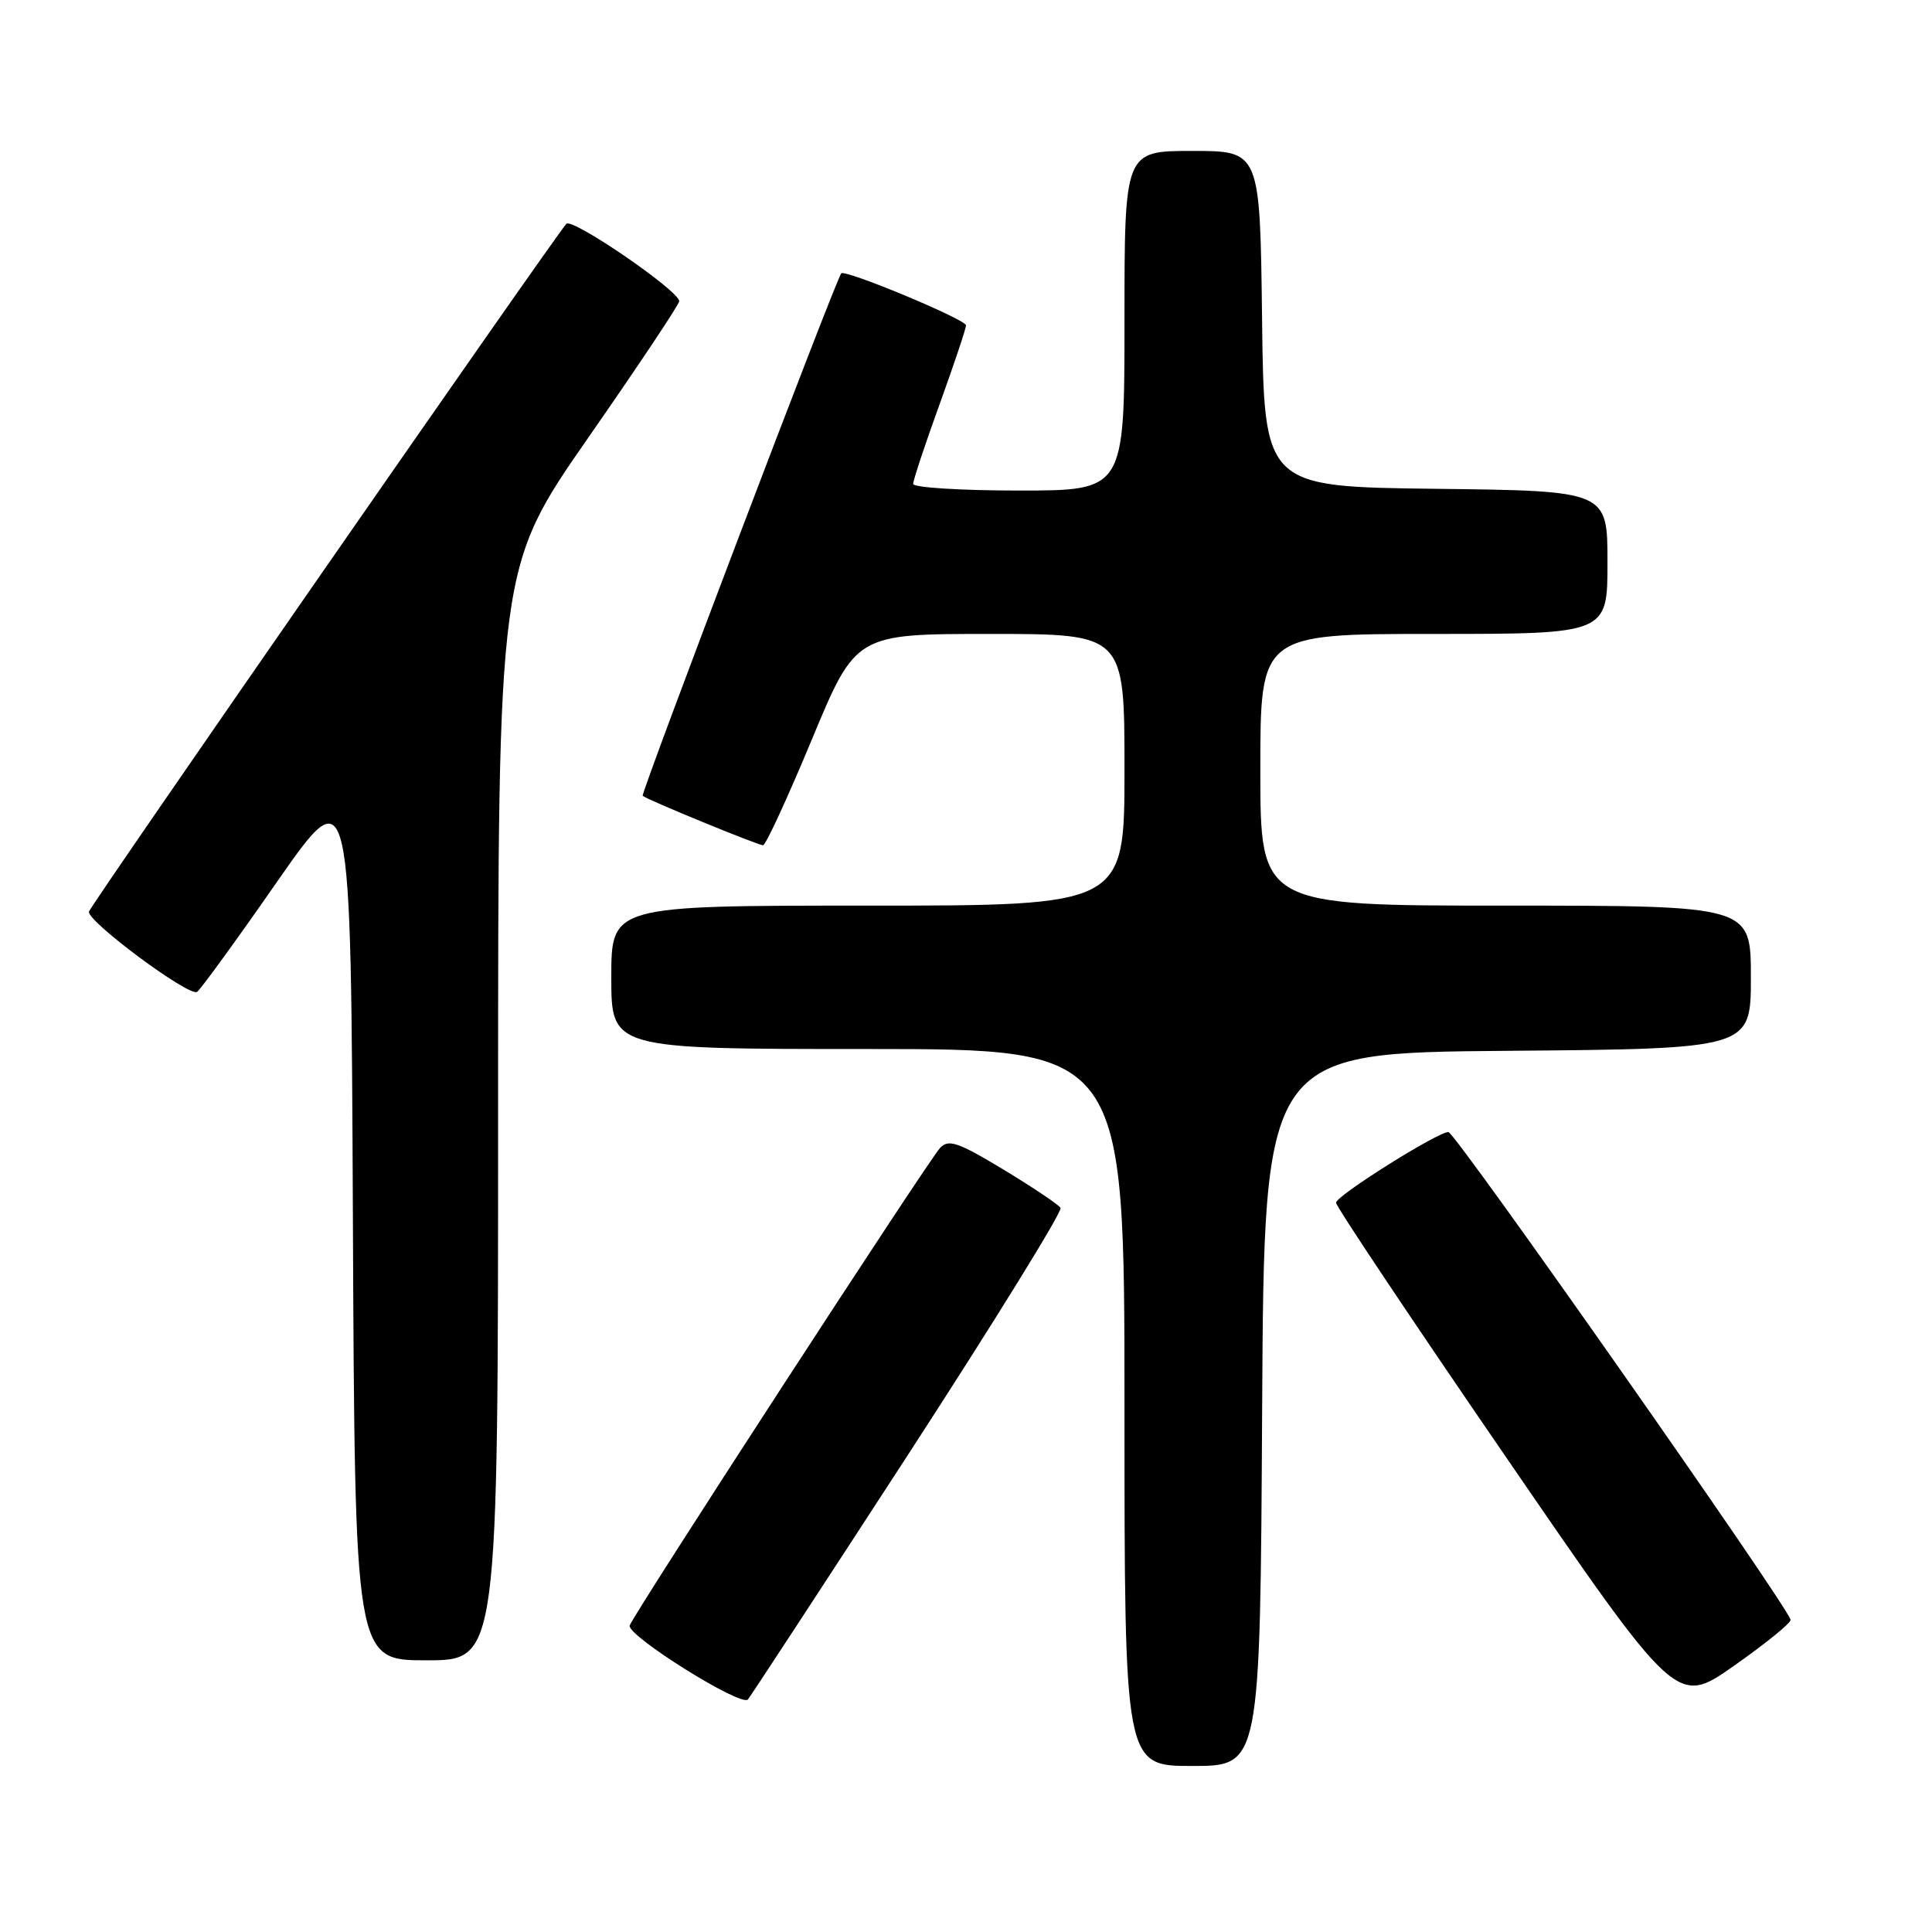 <?xml version="1.0" encoding="UTF-8" standalone="no"?>
<!DOCTYPE svg PUBLIC "-//W3C//DTD SVG 1.1//EN" "http://www.w3.org/Graphics/SVG/1.1/DTD/svg11.dtd" >
<svg xmlns="http://www.w3.org/2000/svg" xmlns:xlink="http://www.w3.org/1999/xlink" version="1.1" viewBox="0 0 256 256">
 <g >
 <path fill="currentColor"
d=" M 167.24 186.75 C 167.50 139.50 167.50 139.50 199.75 139.24 C 232.00 138.97 232.00 138.97 232.00 129.49 C 232.00 120.00 232.00 120.00 199.50 120.00 C 167.00 120.00 167.00 120.00 167.00 102.00 C 167.00 84.00 167.00 84.00 190.00 84.00 C 213.00 84.00 213.00 84.00 213.00 74.52 C 213.00 65.04 213.00 65.04 190.25 64.77 C 167.50 64.50 167.50 64.50 167.23 42.25 C 166.96 20.00 166.96 20.00 157.98 20.00 C 149.00 20.00 149.00 20.00 149.00 42.50 C 149.00 65.00 149.00 65.00 135.00 65.00 C 127.30 65.00 121.00 64.60 121.00 64.12 C 121.00 63.63 122.57 58.89 124.50 53.57 C 126.42 48.25 128.00 43.54 128.00 43.11 C 128.00 42.33 111.98 35.66 111.47 36.22 C 110.79 36.95 84.86 105.19 85.16 105.45 C 85.74 105.97 100.43 112.00 101.11 112.00 C 101.46 112.00 104.37 105.70 107.57 98.00 C 113.39 84.00 113.39 84.00 131.19 84.00 C 149.00 84.00 149.00 84.00 149.00 102.00 C 149.00 120.00 149.00 120.00 115.00 120.00 C 81.00 120.00 81.00 120.00 81.00 129.50 C 81.00 139.00 81.00 139.00 115.00 139.00 C 149.00 139.00 149.00 139.00 149.00 186.50 C 149.00 234.00 149.00 234.00 157.99 234.00 C 166.98 234.00 166.98 234.00 167.24 186.75 Z  M 120.37 192.68 C 131.73 175.18 140.81 160.49 140.53 160.05 C 140.26 159.61 136.85 157.33 132.96 154.97 C 126.94 151.34 125.68 150.91 124.57 152.10 C 123.00 153.77 84.01 213.77 83.44 215.38 C 82.98 216.68 98.21 226.22 99.10 225.19 C 99.43 224.81 109.00 210.18 120.37 192.68 Z  M 237.26 214.64 C 237.19 213.25 192.83 150.00 191.92 150.00 C 190.48 150.00 177.06 158.43 177.03 159.36 C 177.01 159.83 187.16 175.02 199.59 193.13 C 222.18 226.05 222.18 226.05 229.74 220.74 C 233.90 217.82 237.29 215.08 237.26 214.64 Z  M 66.00 147.58 C 66.00 75.17 66.00 75.17 78.00 57.92 C 84.60 48.43 90.00 40.33 90.00 39.91 C 90.00 38.54 75.80 28.80 75.04 29.66 C 73.30 31.63 12.04 119.88 11.79 120.79 C 11.44 122.01 25.03 132.10 26.11 131.43 C 26.54 131.17 31.30 124.62 36.69 116.87 C 46.50 102.80 46.50 102.80 46.76 161.40 C 47.02 220.00 47.02 220.00 56.51 220.00 C 66.00 220.00 66.00 220.00 66.00 147.58 Z "/>
</g>
</svg>